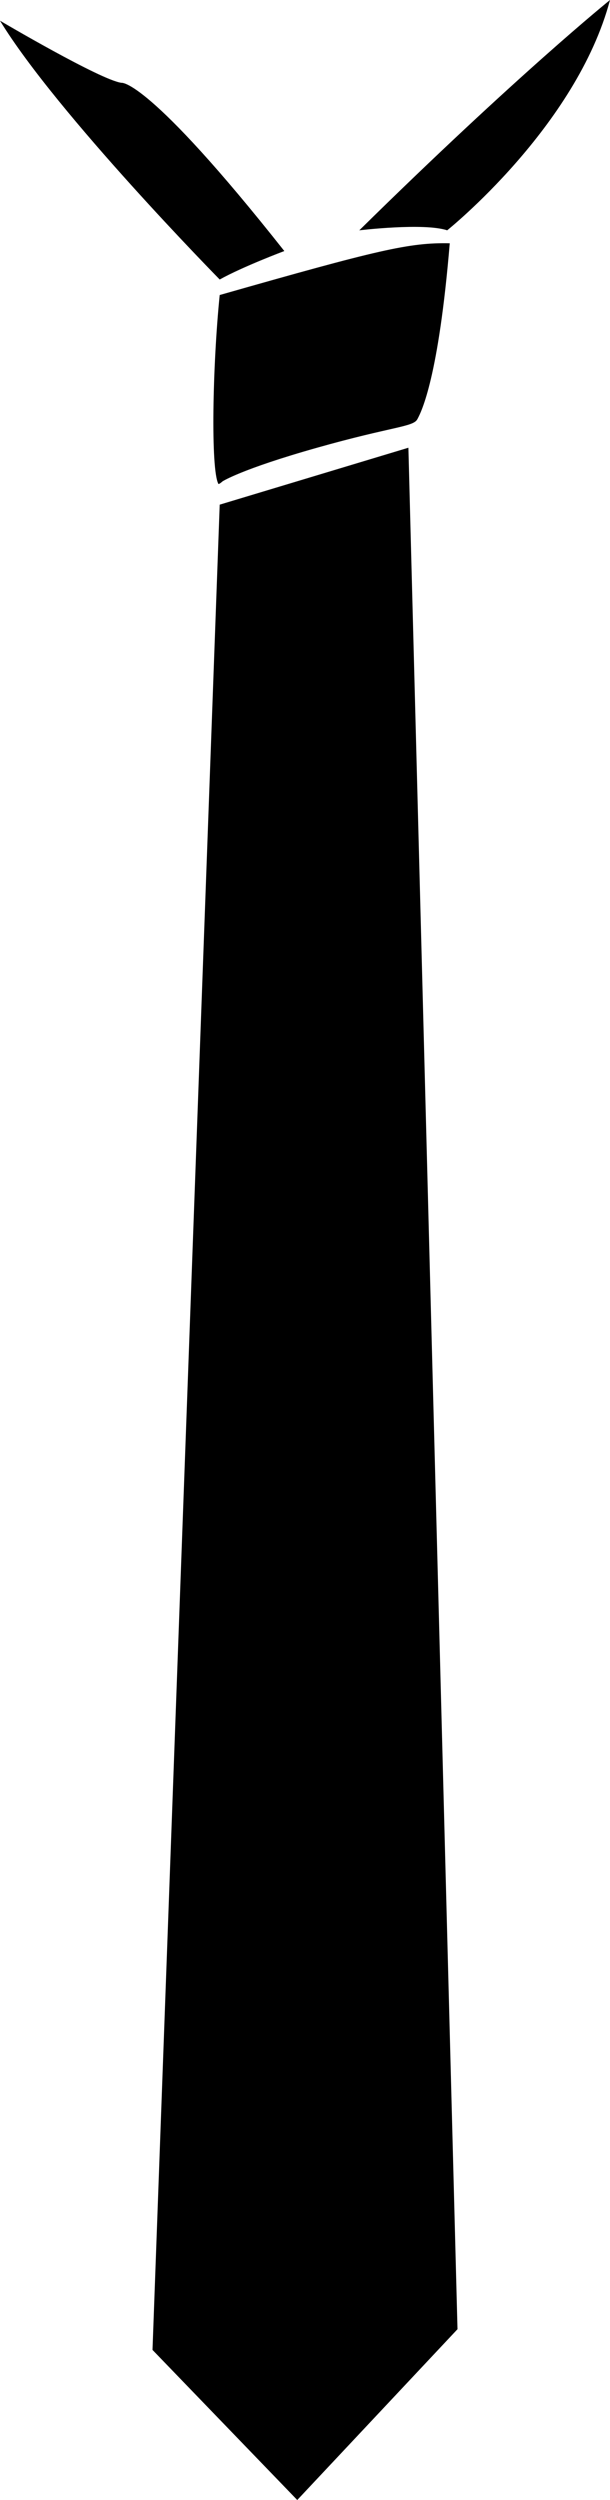 <?xml version="1.0" encoding="utf-8"?>
<!-- Generator: Adobe Illustrator 15.1.0, SVG Export Plug-In . SVG Version: 6.00 Build 0)  -->
<!DOCTYPE svg PUBLIC "-//W3C//DTD SVG 1.1//EN" "http://www.w3.org/Graphics/SVG/1.1/DTD/svg11.dtd">
<svg version="1.1" id="Calque_1" xmlns="http://www.w3.org/2000/svg" xmlns:xlink="http://www.w3.org/1999/xlink" x="0px" y="0px"
	 width="144.955px" height="593.333px" viewBox="0 0 144.955 593.333" enable-background="new 0 0 144.955 593.333"
	 xml:space="preserve">
<g>
	<path d="M67.564,59.579C35.011,18.427,28.869,19.655,28.869,19.655C23.955,19.041,0,4.914,0,4.914
		c13.514,22.112,52.209,61.421,52.21,61.422C57.737,63.265,67.564,59.579,67.564,59.579z"/>
	<path d="M85.377,54.665c0,0,15.354-1.842,20.886,0c0,0,30.711-24.569,38.692-54.665C144.955-0.001,122.843,17.811,85.377,54.665z"
		/>
	<polygon points="52.209,119.771 36.24,557.708 70.636,593.333 108.716,552.793 97.048,106.259 	"/>
	<path d="M51.901,114.859c0.226,0.081,0.982-0.617,0.982-0.617s4.412-2.89,22.466-7.983c18.053-5.093,22.81-4.907,23.822-6.756
		c1.014-1.849,5.051-9.946,7.703-41.766c-9.598-0.195-16.859,1.512-54.666,12.283C50.526,86.541,50.026,111.427,51.901,114.859z"/>
</g>
</svg>

